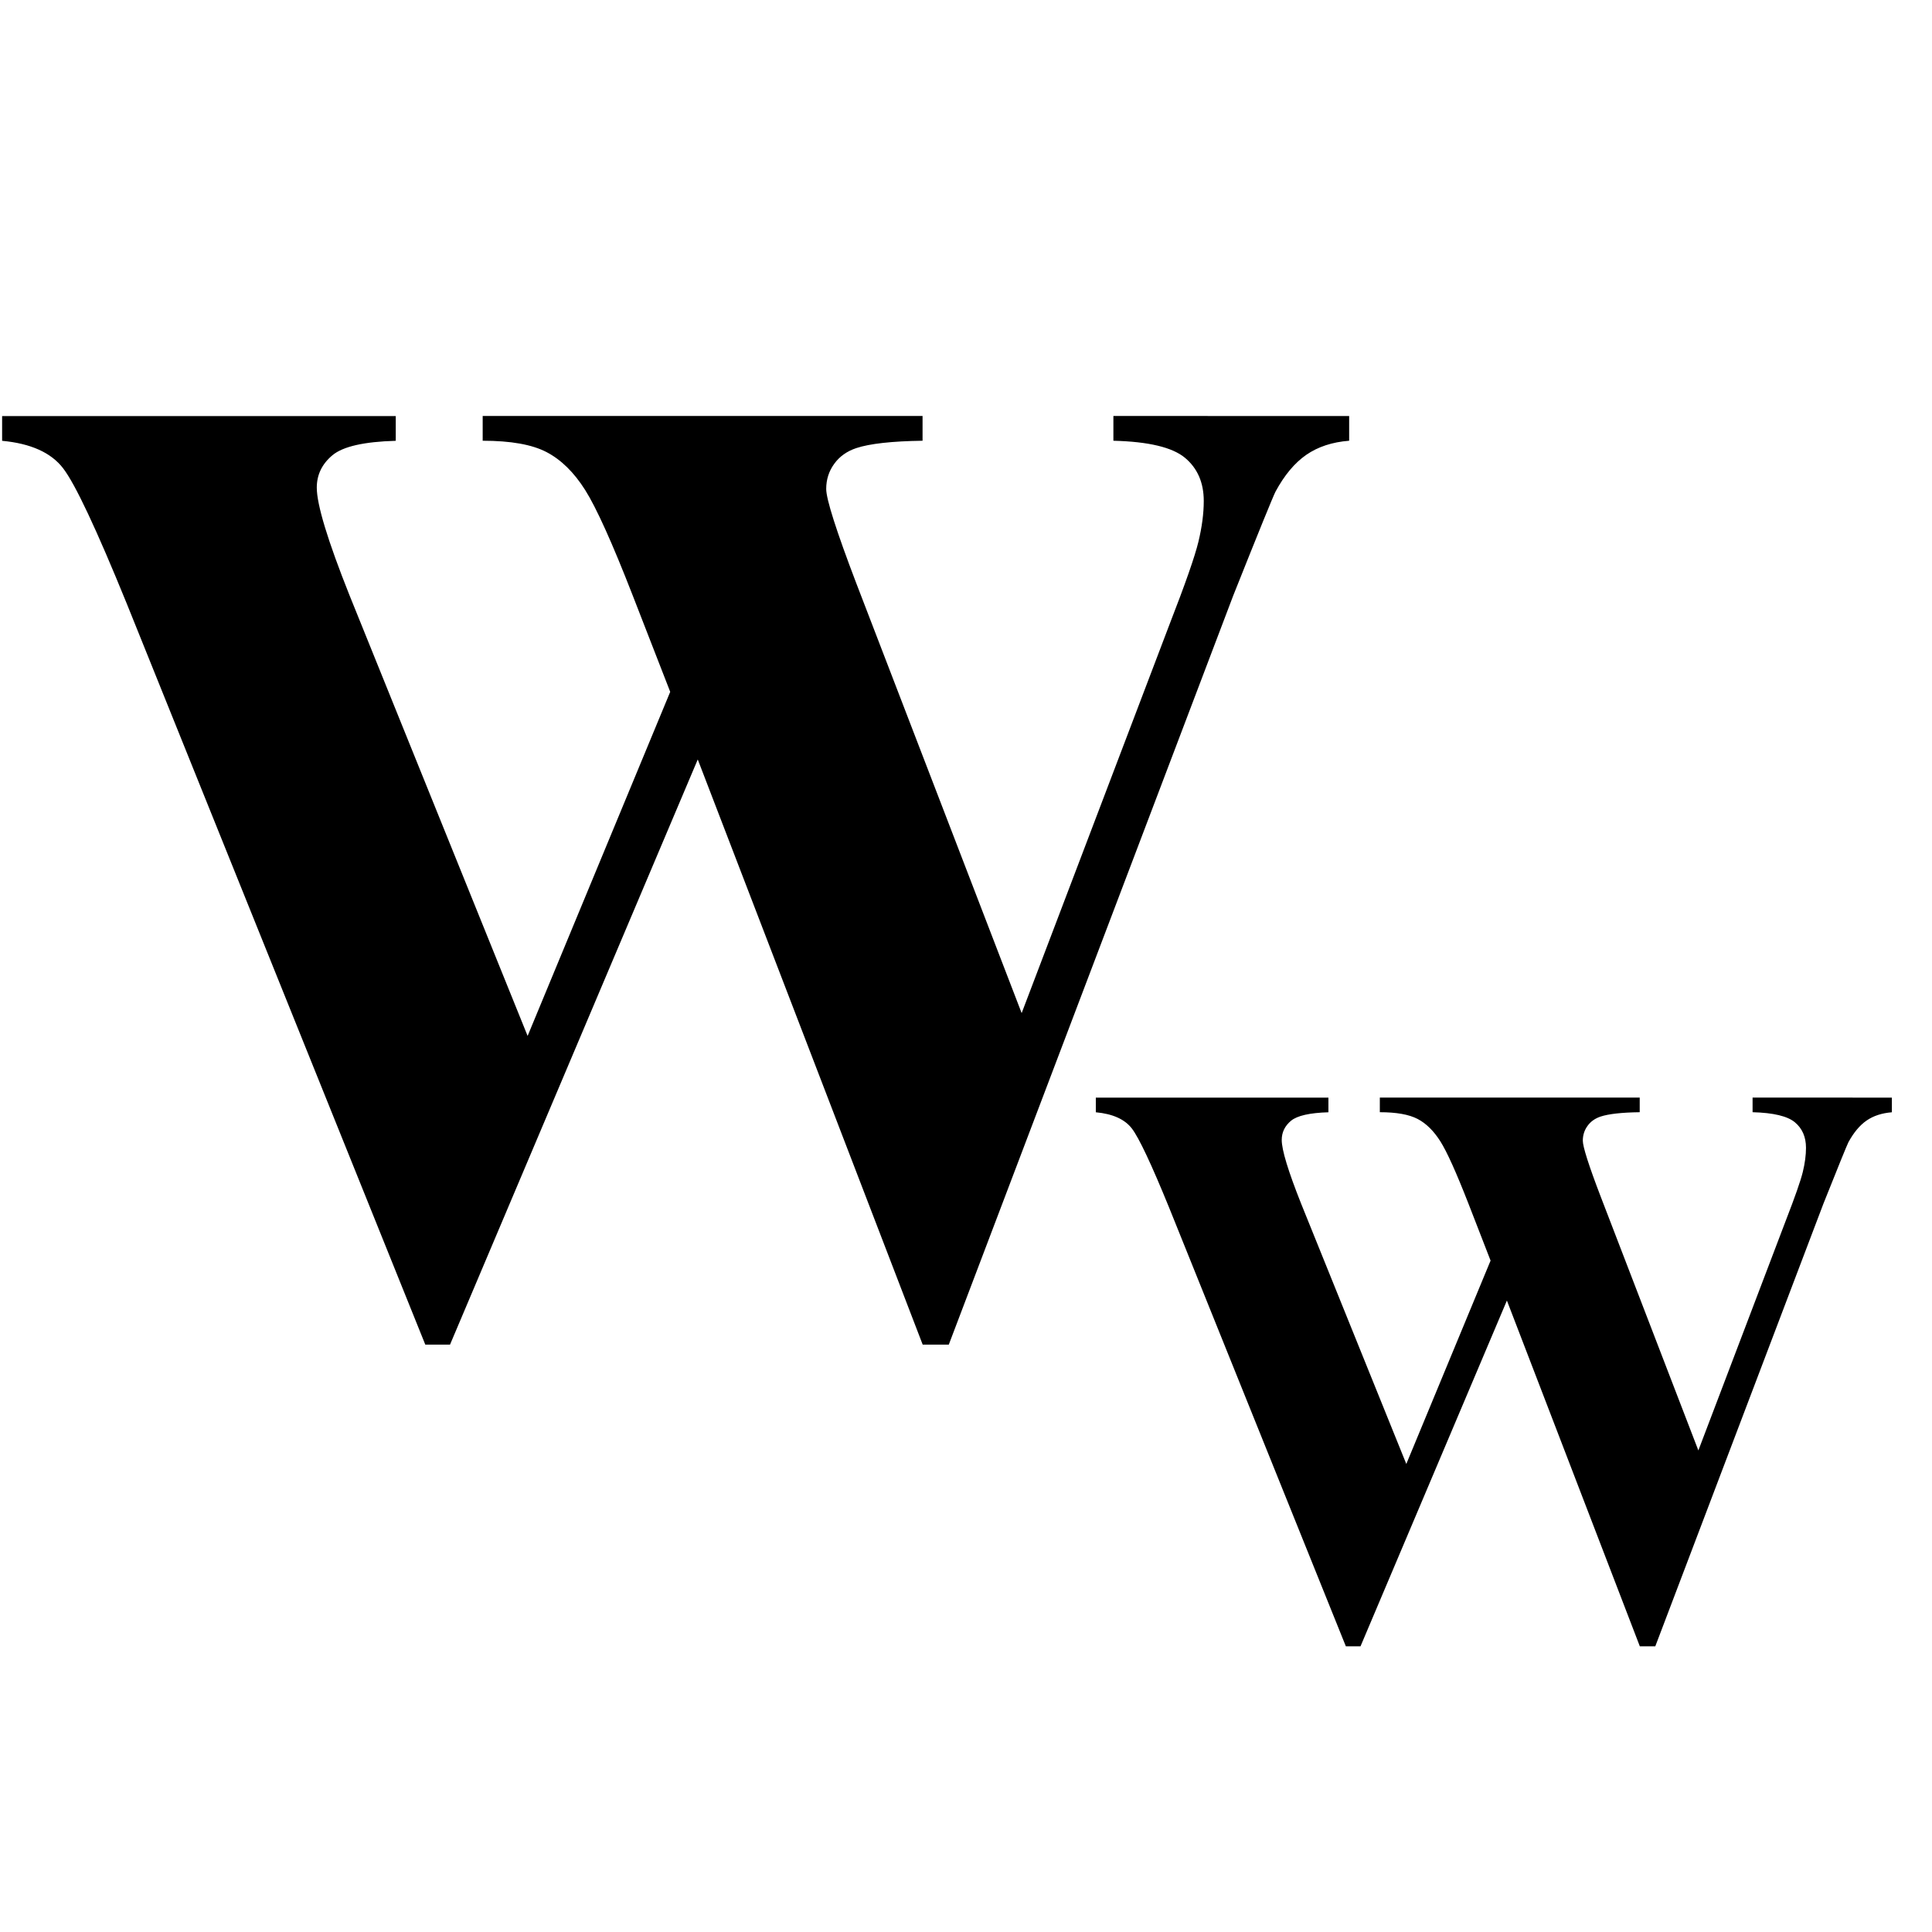 <svg xmlns="http://www.w3.org/2000/svg" width="32" height="32" viewBox="1 0 30 31"><path d="M22.148 6.675v.397c-.272.021-.501.097-.688.226-.186.129-.351.326-.494.591-.043.086-.269.641-.677 1.665l-4.565 12.021h-.419l-3.609-9.389-3.975 9.389h-.397l-4.791-11.892c-.487-1.196-.827-1.919-1.021-2.17-.193-.251-.519-.397-.978-.44v-.397h6.316v.397c-.508.014-.847.091-1.015.231-.168.14-.252.313-.252.521 0 .272.175.849.526 1.729l2.857 7.068 2.288-5.521-.602-1.547c-.329-.845-.584-1.409-.763-1.692-.179-.283-.385-.485-.618-.607-.233-.122-.575-.183-1.026-.183v-.397h7.058v.397c-.494.007-.849.047-1.063.118-.15.05-.269.134-.354.252-.086.118-.129.252-.129.403 0 .165.161.67.483 1.515l2.653 6.896 2.374-6.241c.251-.645.405-1.085.462-1.321.057-.236.086-.455.086-.655 0-.294-.1-.525-.301-.693-.201-.168-.584-.26-1.149-.274v-.397z"/><path d="M30.856 17.612v.235c-.161.013-.296.057-.406.133-.11.076-.207.193-.292.349-.025.051-.159.379-.4.984l-2.698 7.103h-.248l-2.133-5.548-2.349 5.548h-.235l-2.831-7.027c-.288-.707-.489-1.134-.603-1.282-.114-.148-.307-.235-.578-.26v-.235h3.732v.235c-.3.009-.5.054-.6.136-.099.083-.149.185-.149.308 0 .161.104.501.311 1.022l1.688 4.177 1.352-3.263-.355-.914c-.195-.499-.345-.833-.451-1-.106-.167-.227-.287-.365-.359-.138-.072-.34-.108-.606-.108v-.235h4.17v.235c-.292.004-.501.028-.628.07-.089.03-.159.079-.209.149-.051.07-.076.149-.076.238 0 .097.095.396.286.895l1.568 4.075 1.403-3.688c.148-.381.239-.641.273-.781.034-.14.051-.269.051-.387 0-.173-.059-.31-.178-.409-.118-.099-.345-.153-.679-.162v-.235z"/></svg>

